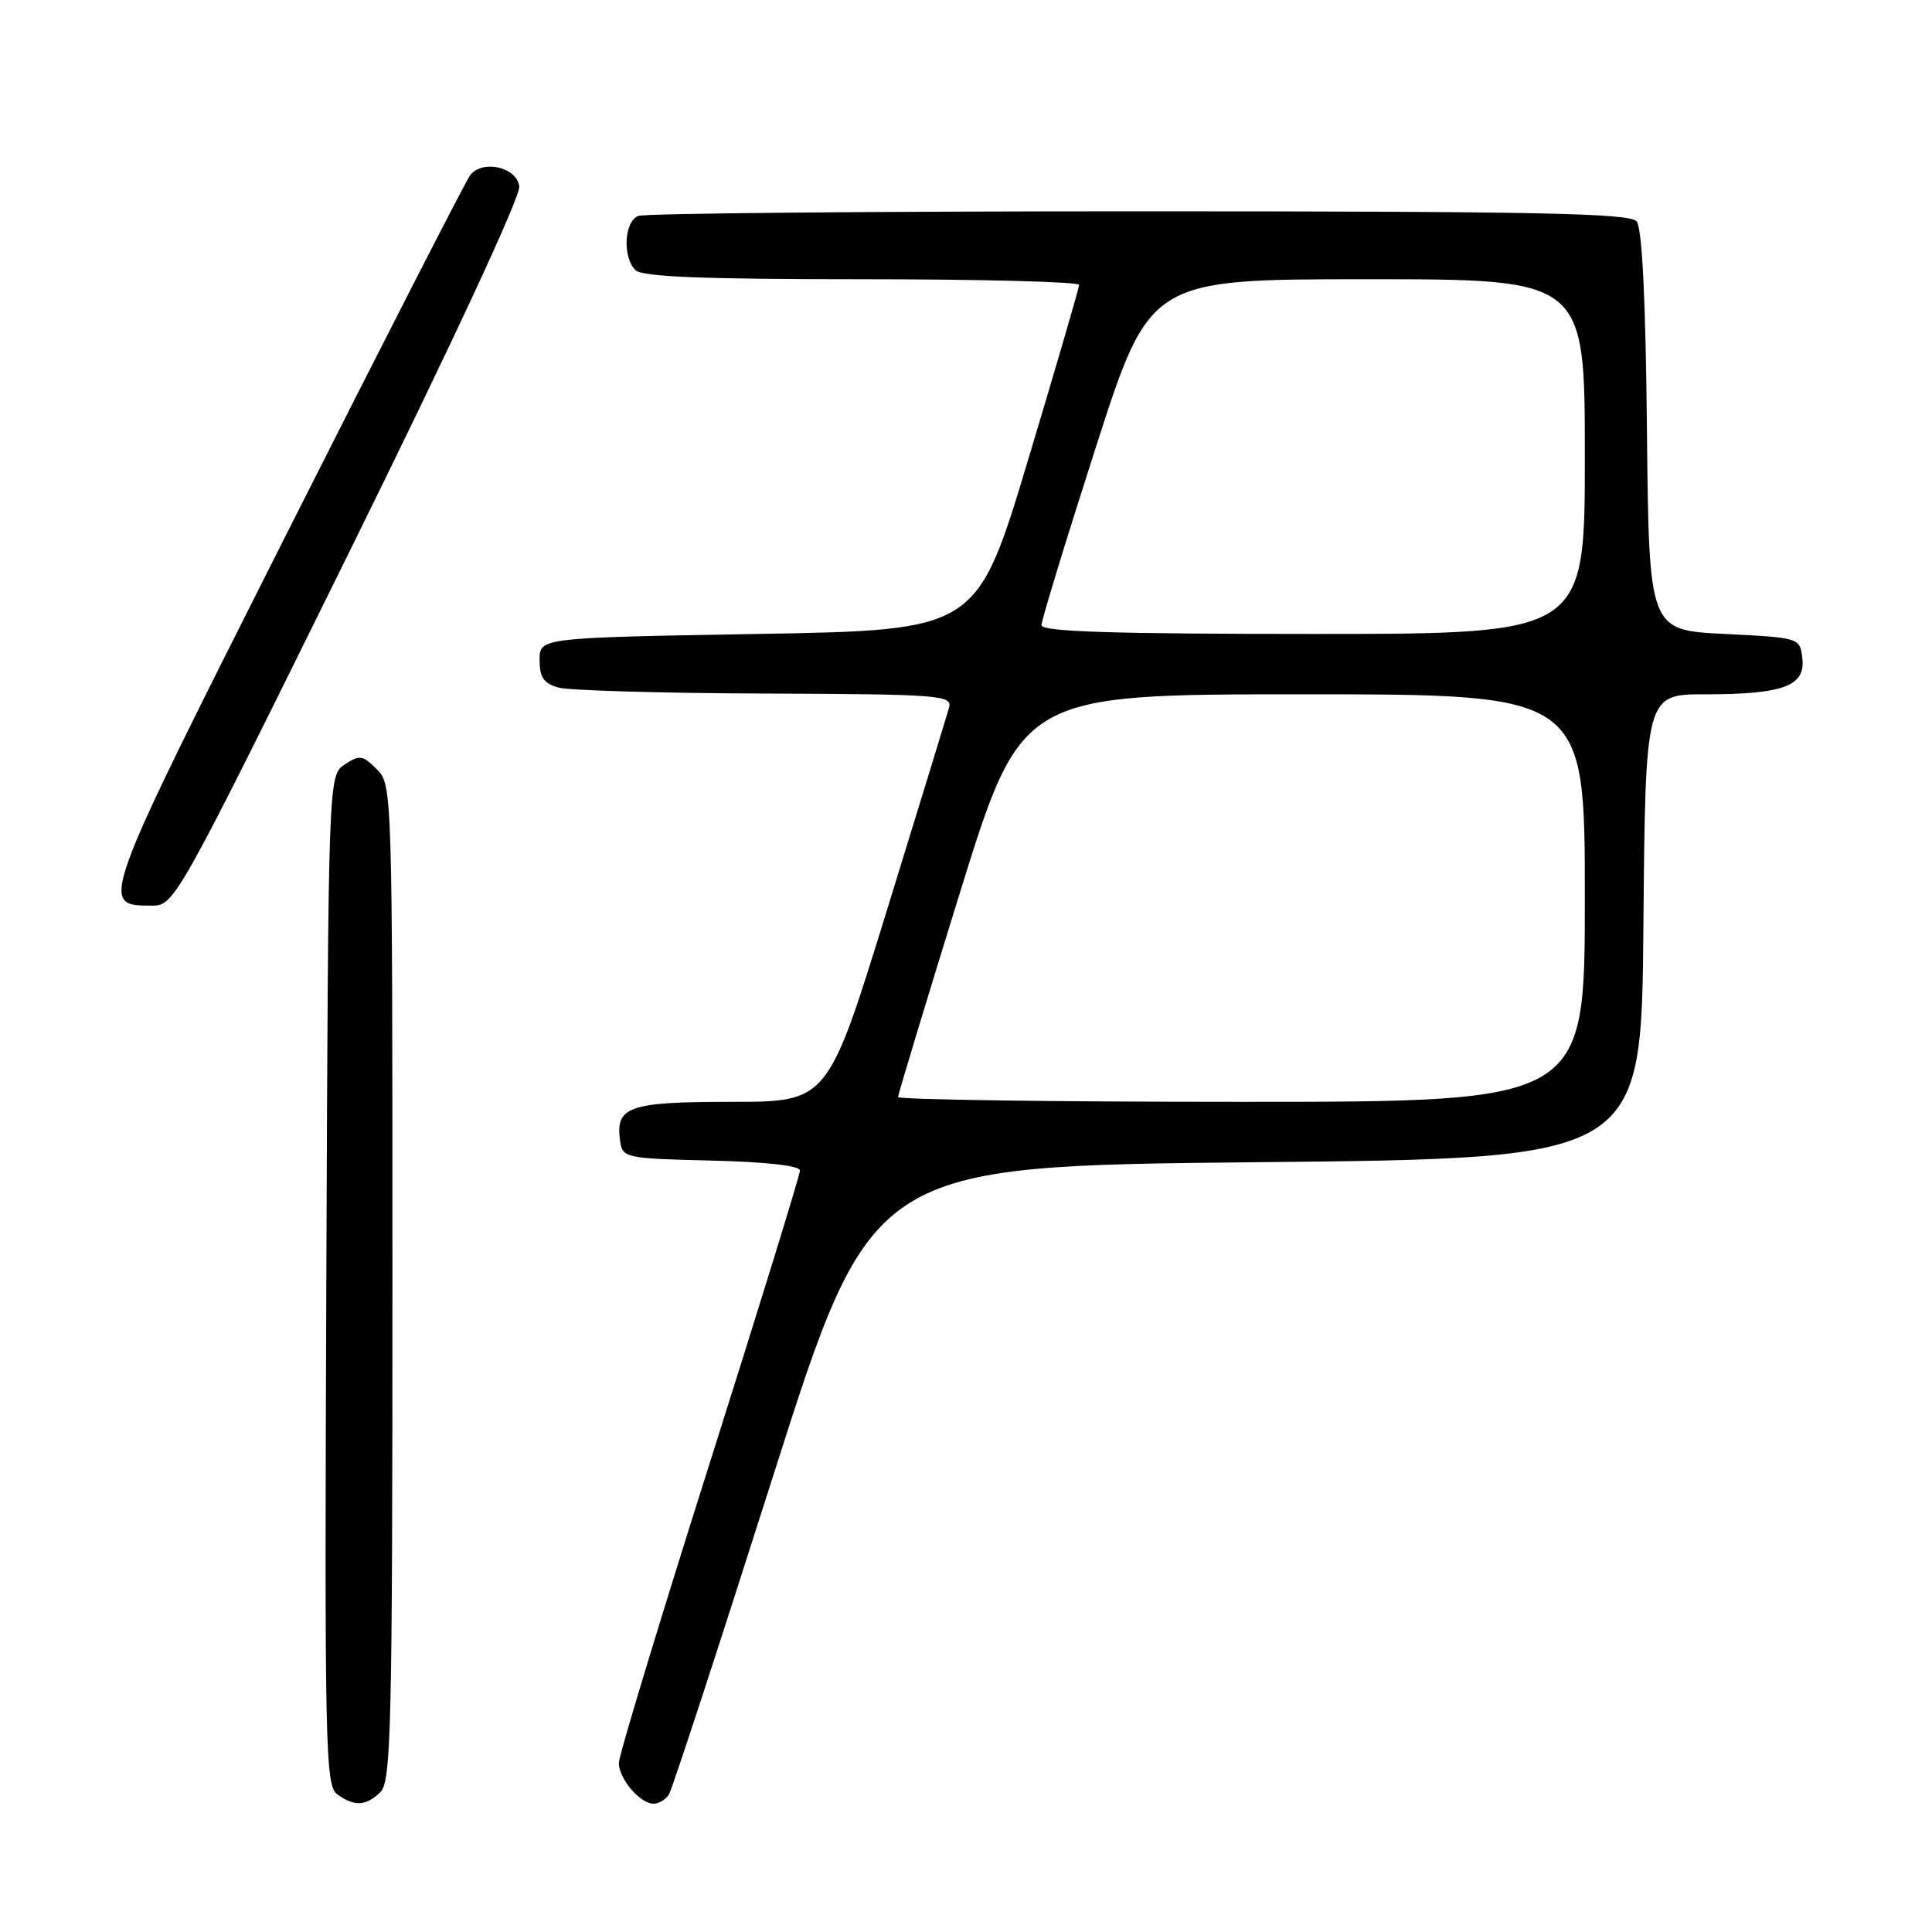 <?xml version="1.0" encoding="UTF-8" standalone="no"?>
<!DOCTYPE svg PUBLIC "-//W3C//DTD SVG 1.1//EN" "http://www.w3.org/Graphics/SVG/1.1/DTD/svg11.dtd" >
<svg xmlns="http://www.w3.org/2000/svg" xmlns:xlink="http://www.w3.org/1999/xlink" version="1.1" viewBox="0 0 256 256">
 <g >
 <path fill="currentColor"
d=" M 50.43 237.43 C 51.83 236.03 52.00 228.53 52.00 169.93 C 52.00 104.56 51.98 103.98 49.93 101.93 C 48.06 100.06 47.64 100.00 45.68 101.30 C 43.50 102.74 43.50 102.74 43.24 169.62 C 43.00 231.61 43.10 236.59 44.68 237.75 C 46.95 239.41 48.53 239.33 50.43 237.43 Z  M 88.64 237.77 C 89.06 237.10 95.28 218.09 102.46 195.52 C 115.52 154.50 115.52 154.50 166.51 154.00 C 217.50 153.50 217.50 153.50 217.76 122.75 C 218.03 92.00 218.03 92.00 225.95 92.00 C 236.28 92.00 239.24 90.91 238.82 87.25 C 238.50 84.50 238.50 84.50 228.50 84.00 C 218.50 83.50 218.50 83.50 218.23 57.08 C 218.06 39.64 217.59 30.21 216.86 29.33 C 215.96 28.25 203.70 28.00 150.96 28.00 C 115.32 28.00 85.45 28.27 84.58 28.61 C 82.71 29.32 82.46 34.06 84.20 35.80 C 85.08 36.68 93.13 37.00 114.20 37.00 C 130.04 37.00 143.00 37.34 142.99 37.75 C 142.98 38.16 139.93 48.62 136.21 61.00 C 129.44 83.50 129.44 83.50 100.47 84.00 C 71.50 84.50 71.50 84.50 71.50 87.45 C 71.50 89.75 72.05 90.56 74.00 91.11 C 75.38 91.49 87.69 91.85 101.37 91.90 C 124.54 91.99 126.20 92.12 125.76 93.75 C 125.49 94.71 121.77 106.86 117.48 120.75 C 109.68 146.00 109.68 146.00 96.96 146.00 C 83.26 146.00 81.52 146.61 82.17 151.19 C 82.49 153.43 82.84 153.51 94.25 153.78 C 101.52 153.96 106.00 154.46 106.00 155.10 C 106.00 155.67 100.60 173.18 94.00 194.00 C 87.40 214.82 82.00 232.64 82.00 233.60 C 82.00 235.70 84.81 239.00 86.60 239.00 C 87.30 239.00 88.22 238.45 88.64 237.77 Z  M 46.14 73.43 C 59.86 45.63 69.00 25.99 68.81 24.68 C 68.45 22.14 63.95 21.11 62.31 23.20 C 61.75 23.91 50.81 45.30 37.99 70.71 C 13.01 120.26 13.10 120.00 20.20 120.00 C 23.10 120.00 23.57 119.17 46.14 73.43 Z  M 119.00 145.36 C 119.00 145.01 122.68 132.86 127.17 118.36 C 135.35 92.00 135.35 92.00 172.67 92.00 C 210.00 92.00 210.00 92.00 210.00 119.00 C 210.00 146.00 210.00 146.00 164.50 146.00 C 139.47 146.00 119.00 145.71 119.00 145.36 Z  M 138.00 82.84 C 138.00 82.21 141.23 71.63 145.18 59.34 C 152.36 37.00 152.36 37.00 181.18 37.00 C 210.00 37.00 210.00 37.00 210.00 60.50 C 210.00 84.00 210.00 84.00 174.00 84.00 C 147.44 84.00 138.00 83.70 138.00 82.84 Z "/>
</g>
</svg>